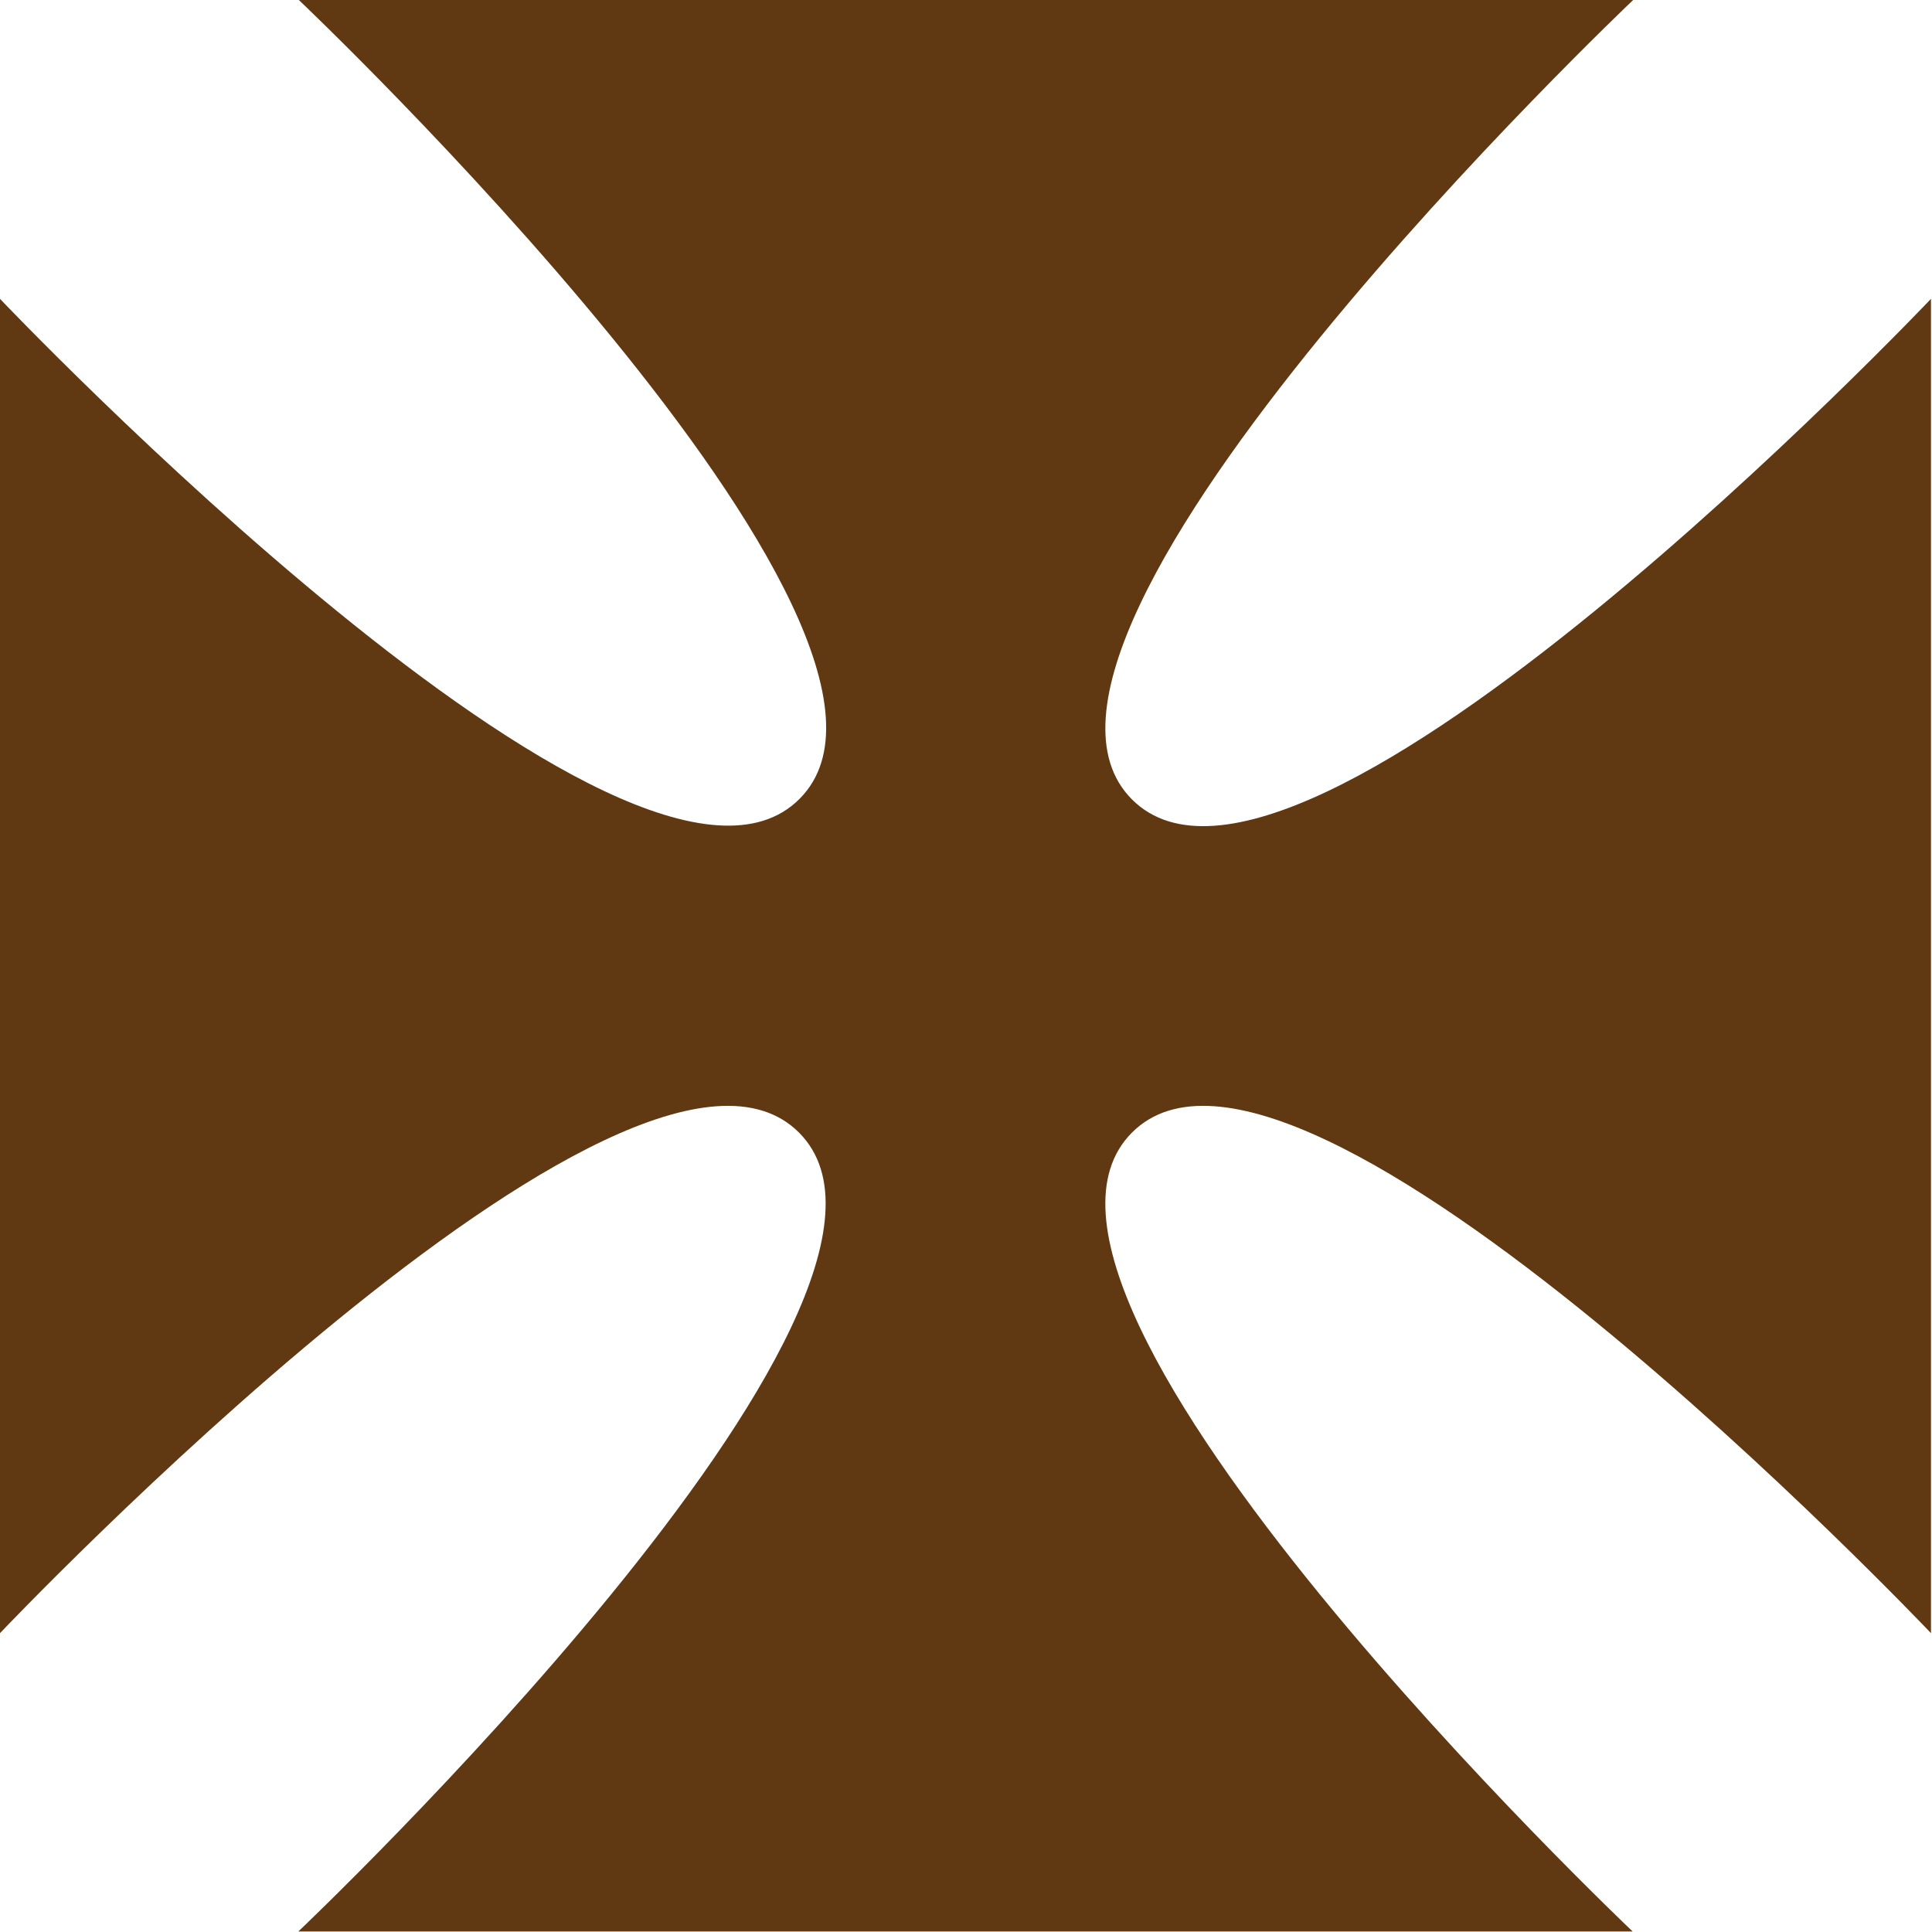 <?xml version="1.0" encoding="utf-8"?>
<!-- Generator: Adobe Illustrator 19.1.1, SVG Export Plug-In . SVG Version: 6.00 Build 0)  -->
<svg version="1.1" id="Layer_1" xmlns="http://www.w3.org/2000/svg" xmlns:xlink="http://www.w3.org/1999/xlink" x="0px" y="0px"
	 viewBox="0 0 378.2 378.2" style="enable-background:new 0 0 378.2 378.2;" xml:space="preserve">
<style type="text/css">
	.st0{fill:#ED1C24;}
	.st1{fill:#FFF200;}
	.st2{fill:#603913;}
	.st3{fill:#939598;}
	.st4{fill:#27AAE1;}
	.st5{fill:#FFFFFF;}
	.st6{fill:#00A651;}
	.st7{fill:#EE2A7B;}
	.st8{fill:#1C75BC;}
	.st9{fill:none;}
</style>
<path class="st2" d="M58.5,0c0,0,130.6,123.8,98,156.4S0,58.5,0,58.5v261.2c0,0,123.8-130.6,156.4-98s-98,156.4-98,156.4h261.2
	c0,0-130.6-123.8-98-156.4s156.4,98,156.4,98V58.5c0,0-123.8,130.6-156.4,98S319.7,0,319.7,0H58.5z"/>
</svg>
